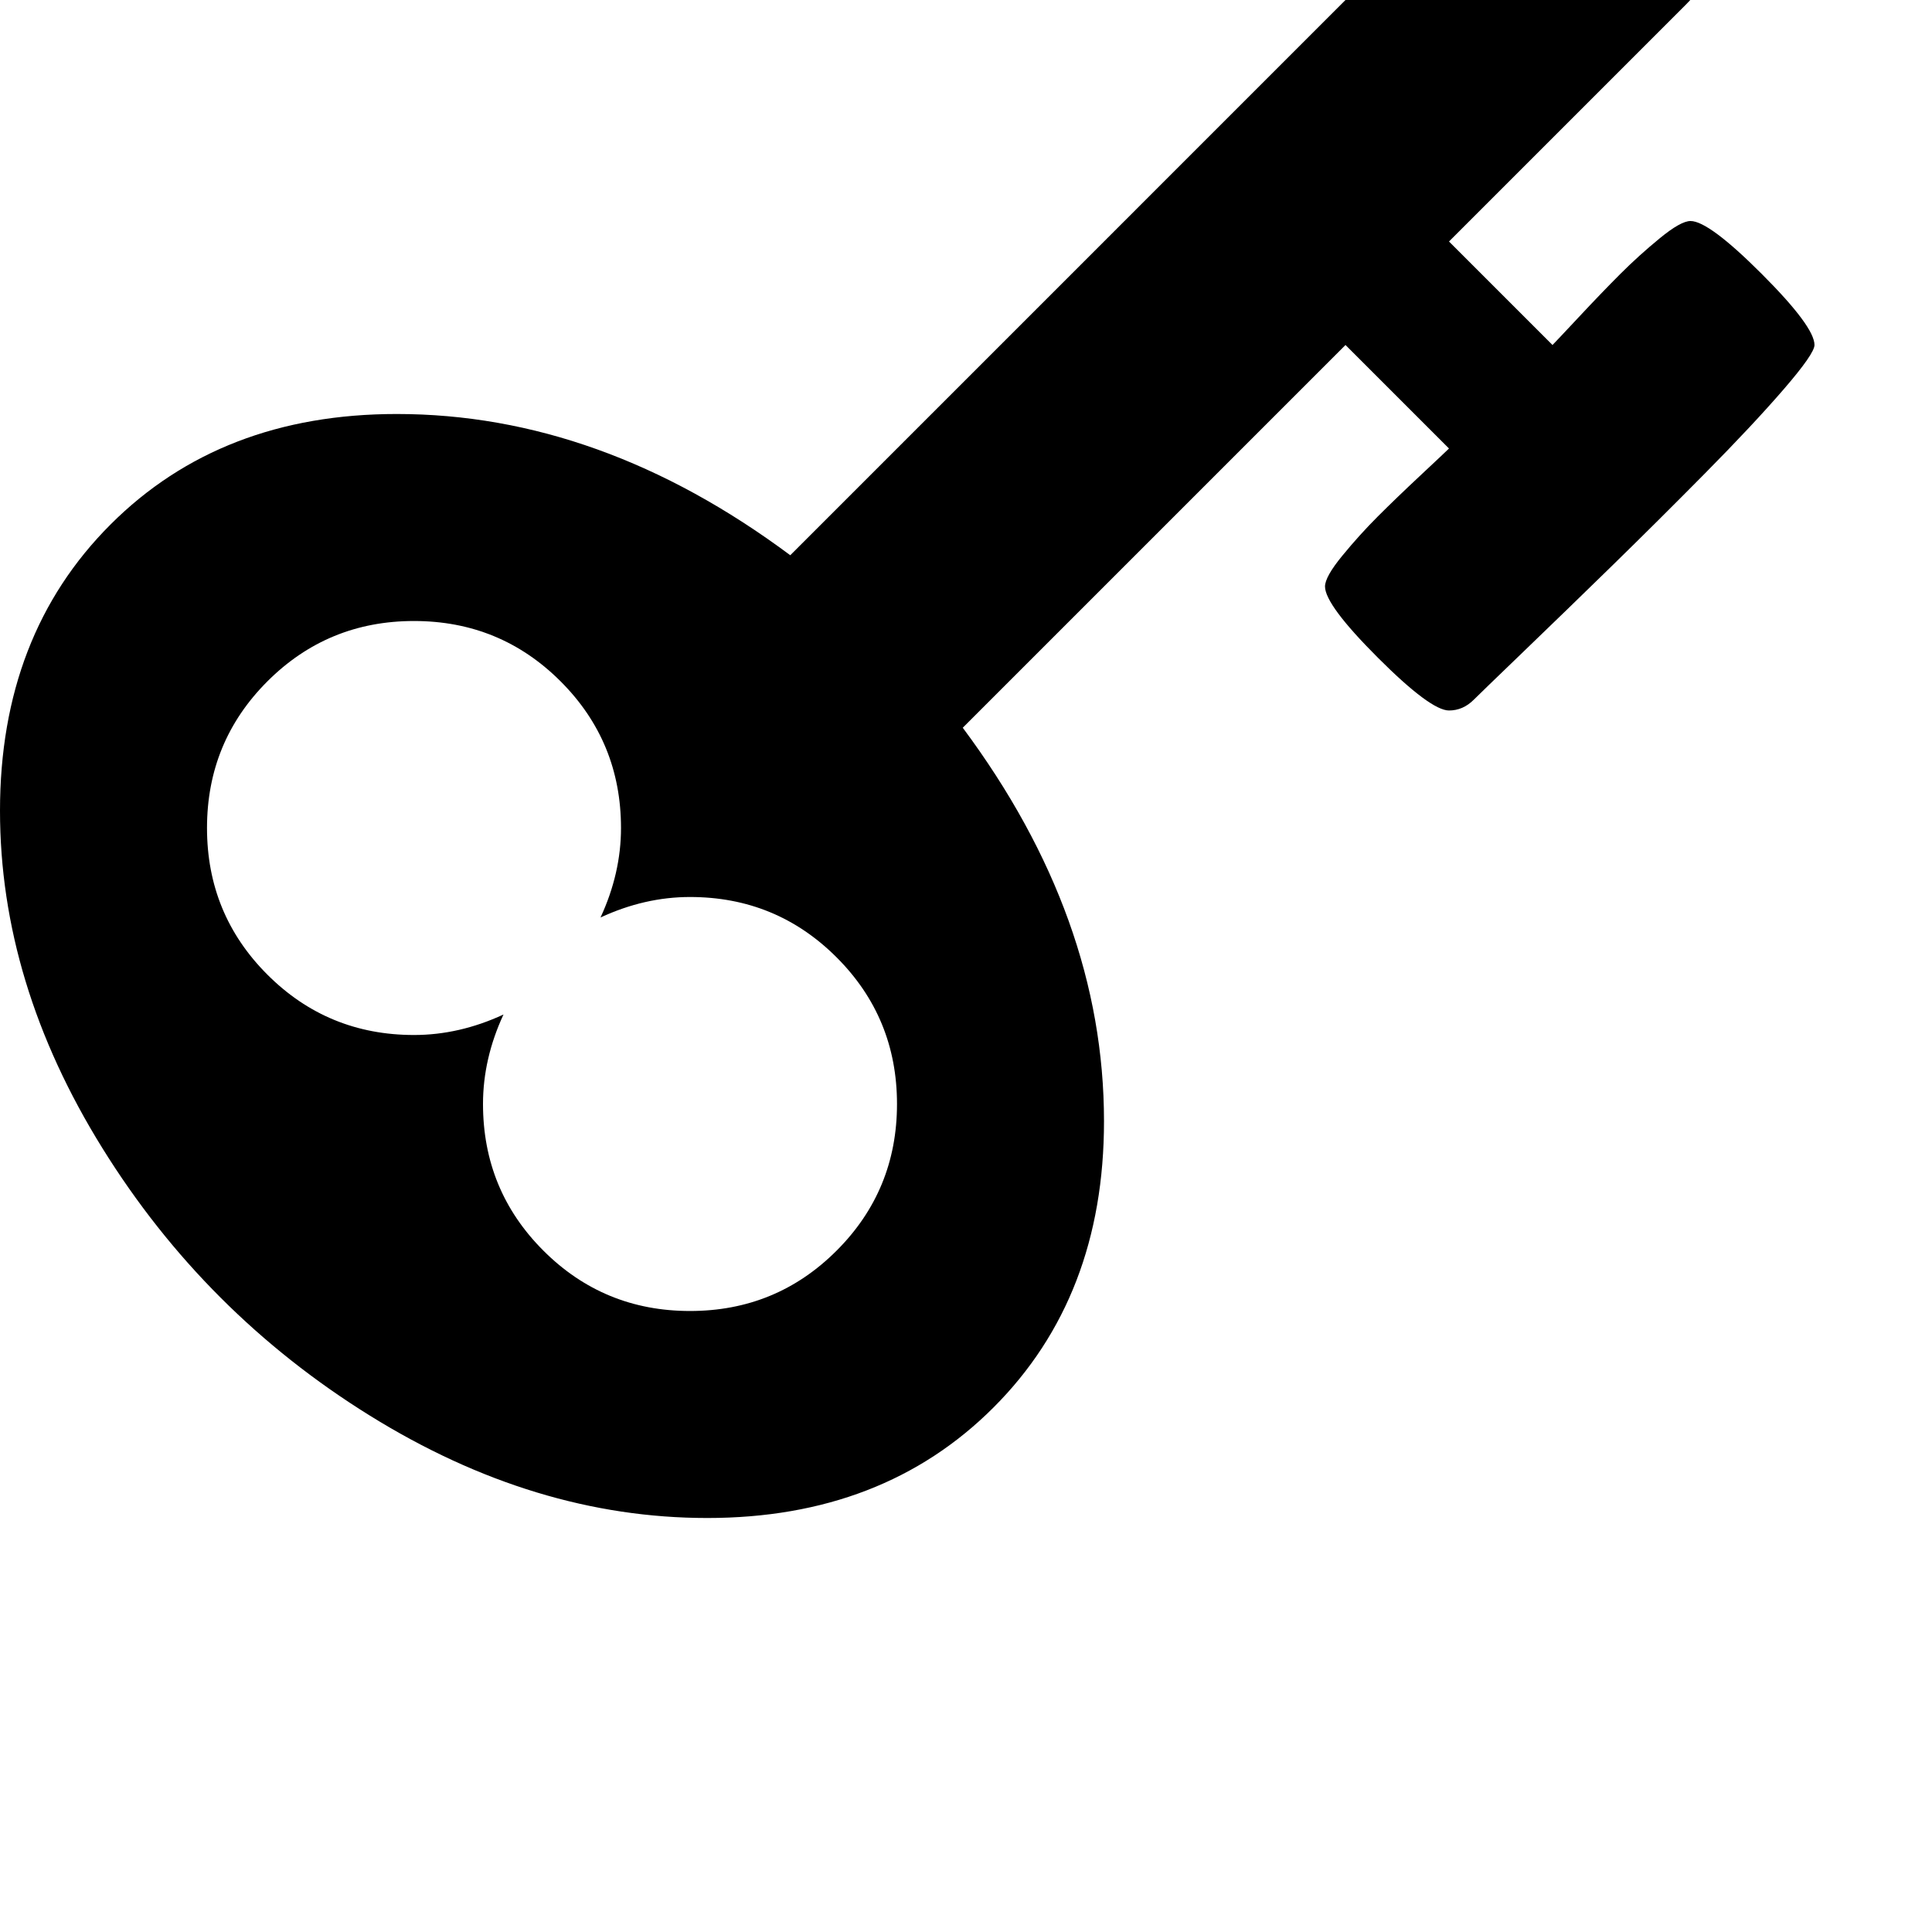 <svg width="64" height="64" viewBox="0 0 1792 1792" xmlns="http://www.w3.org/2000/svg"><path d="M832 1024q0 80-56 136t-136 56-136-56-56-136q0-42 19-83-41 19-83 19-80 0-136-56t-56-136 56-136 136-56 136 56 56 136q0 42-19 83 41-19 83-19 80 0 136 56t56 136zm851-704q0-17-49-66t-66-49q-9 0-28.5 16t-36.5 33-38.5 40-24.5 26l-96-96L1564 4q28-28 28-68 0-42-39-81t-81-39q-40 0-68 28L733 515Q557 384 368 384q-163 0-265.5 102.5T0 752q0 160 95 313t248 248 313 95q163 0 265.5-102.5T1024 1040q0-189-131-365l355-355 96 96q-3 3-26 24.5t-40 38.5-33 36.5-16 28.5q0 17 49 66t66 49q13 0 23-10 6-6 46-44.5t82-79.5 86.5-86 73-78 28.5-41z"/></svg>
